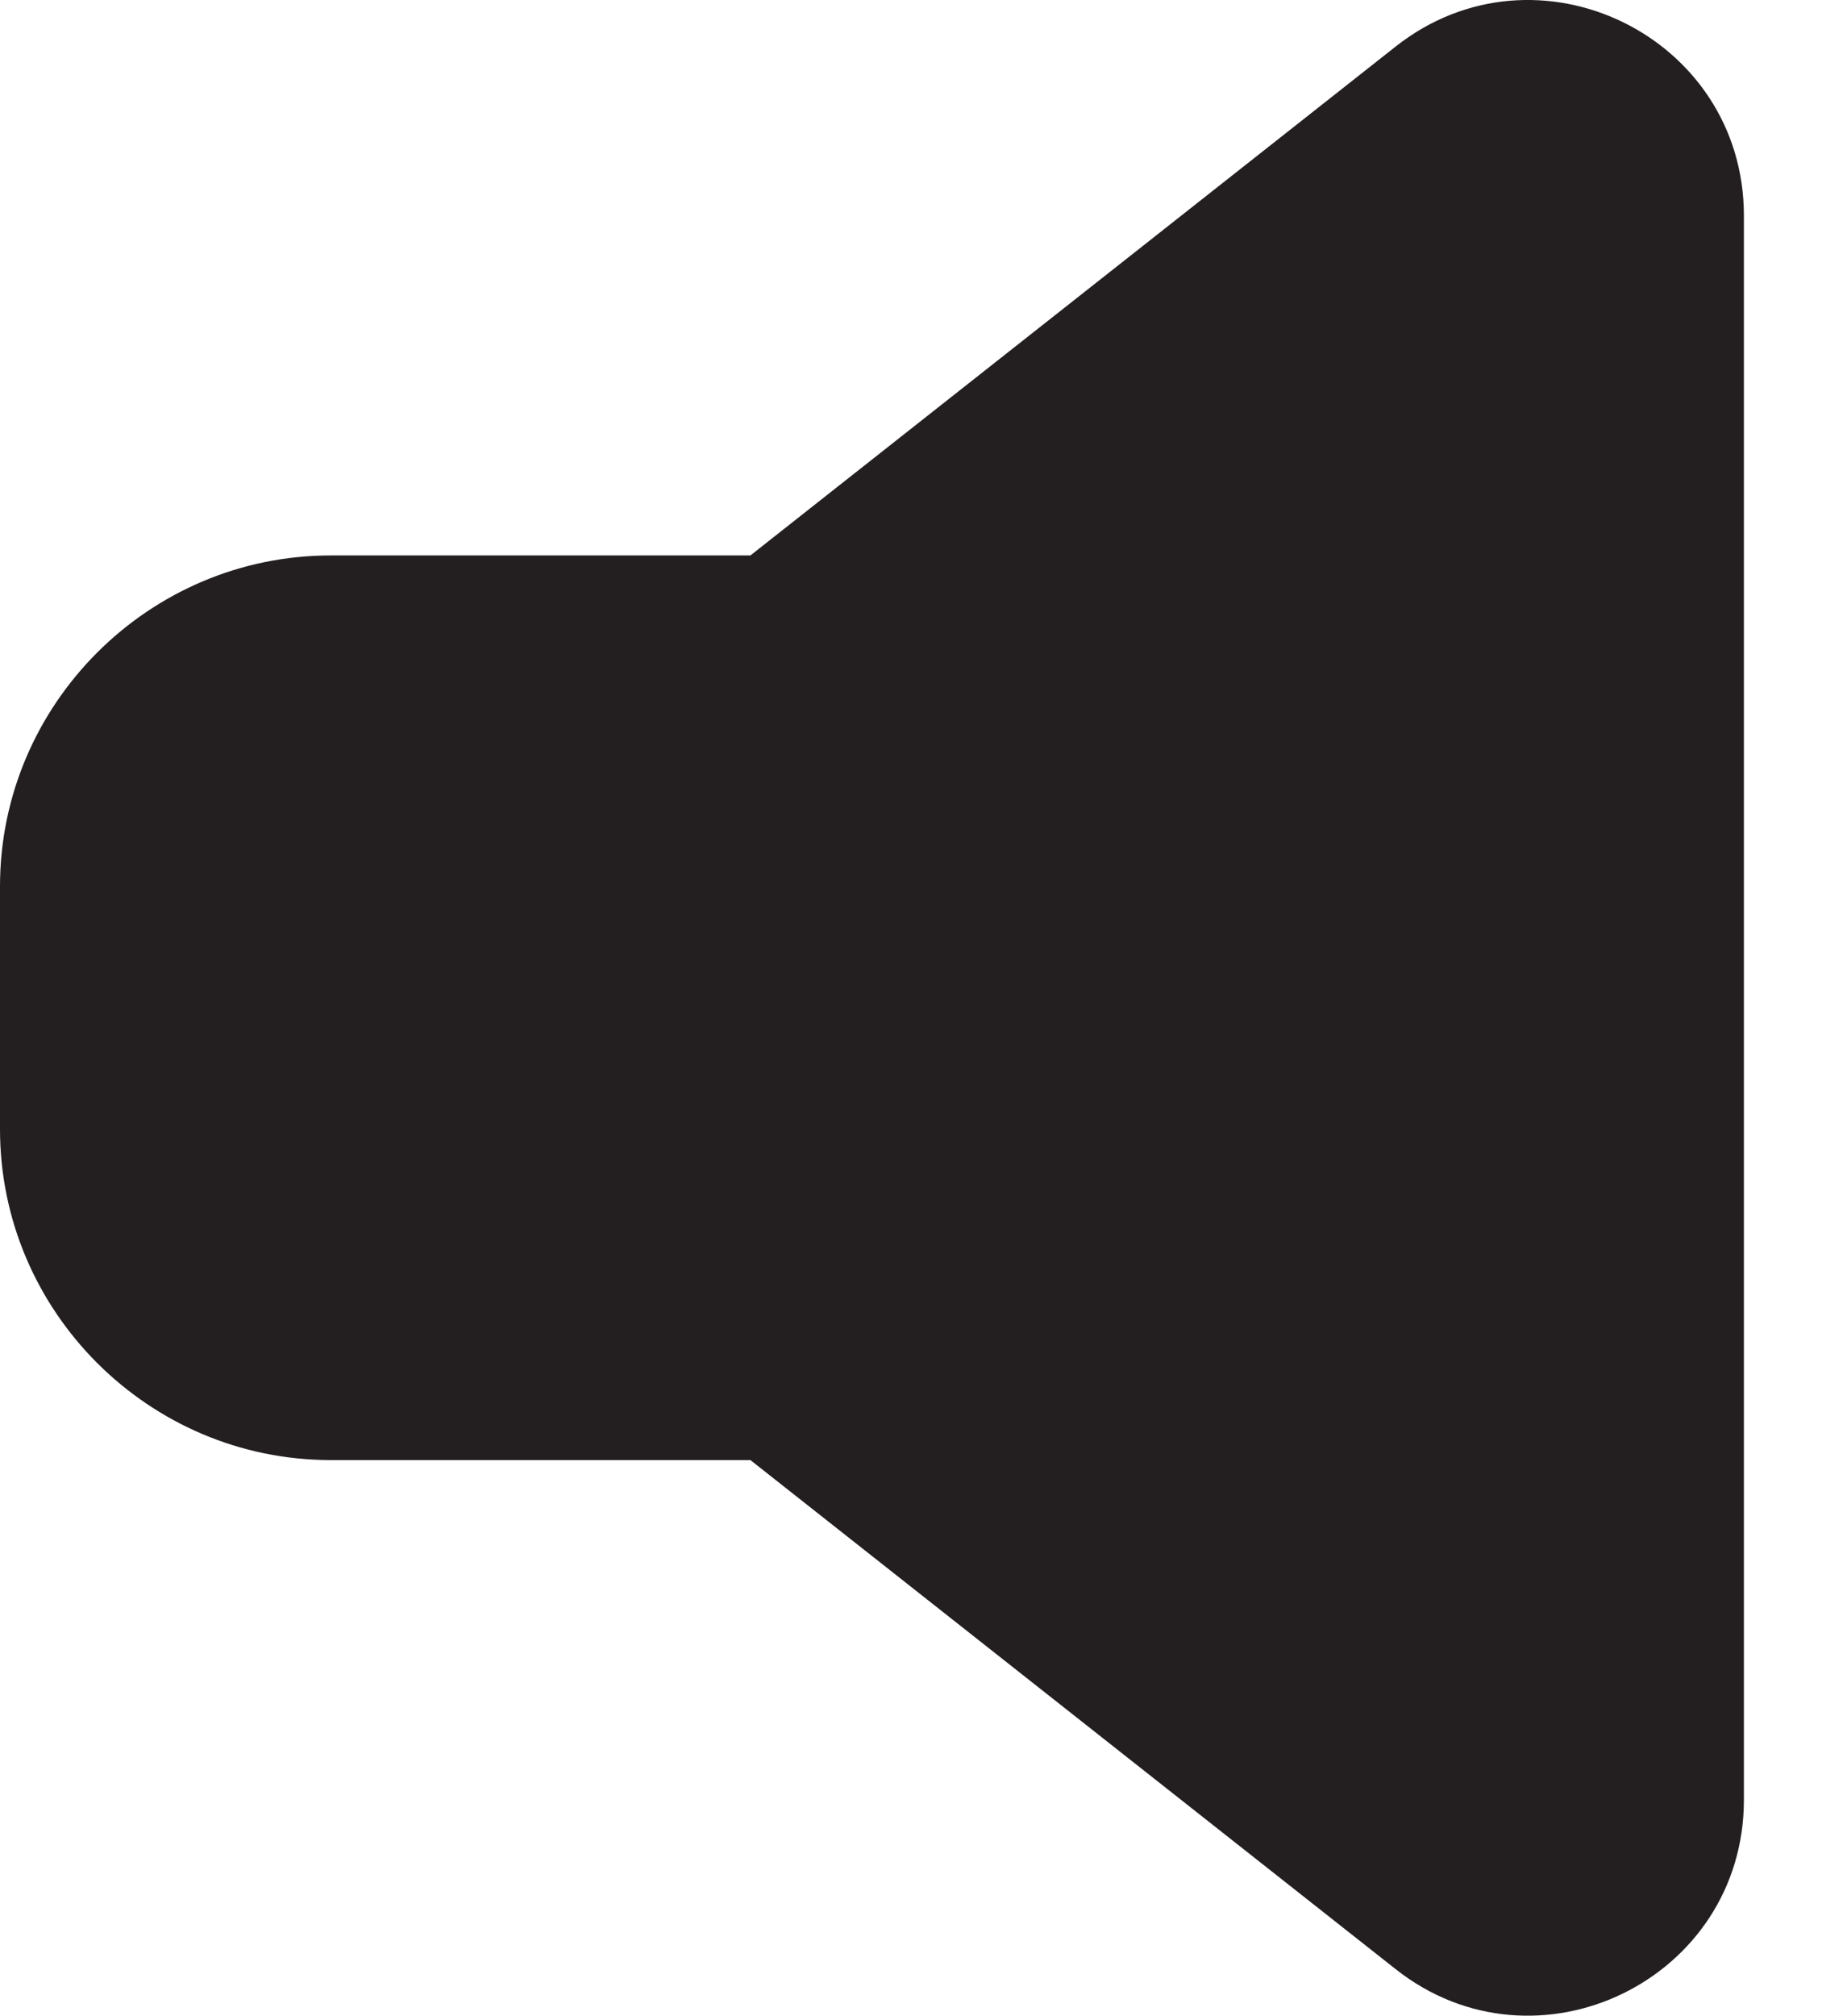 <svg width="11" height="12" viewBox="0 0 11 12" fill="none" xmlns="http://www.w3.org/2000/svg">
<g clip-path="url(#clip0_4_331)">
<path d="M10.386 1.284C10.386 0.214 9.151 -0.385 8.312 0.277L4.469 3.306H1.969C0.886 3.306 0 4.192 0 5.275V6.721C0 7.805 0.886 8.69 1.969 8.69H4.469L8.312 11.72C9.151 12.382 10.386 11.783 10.386 10.712V1.284Z" fill="#231F20"/>
</g>
<defs>
<clipPath id="clip0_4_331">
<rect width="10.386" height="12" fill="white"/>
</clipPath>
</defs>
</svg>
